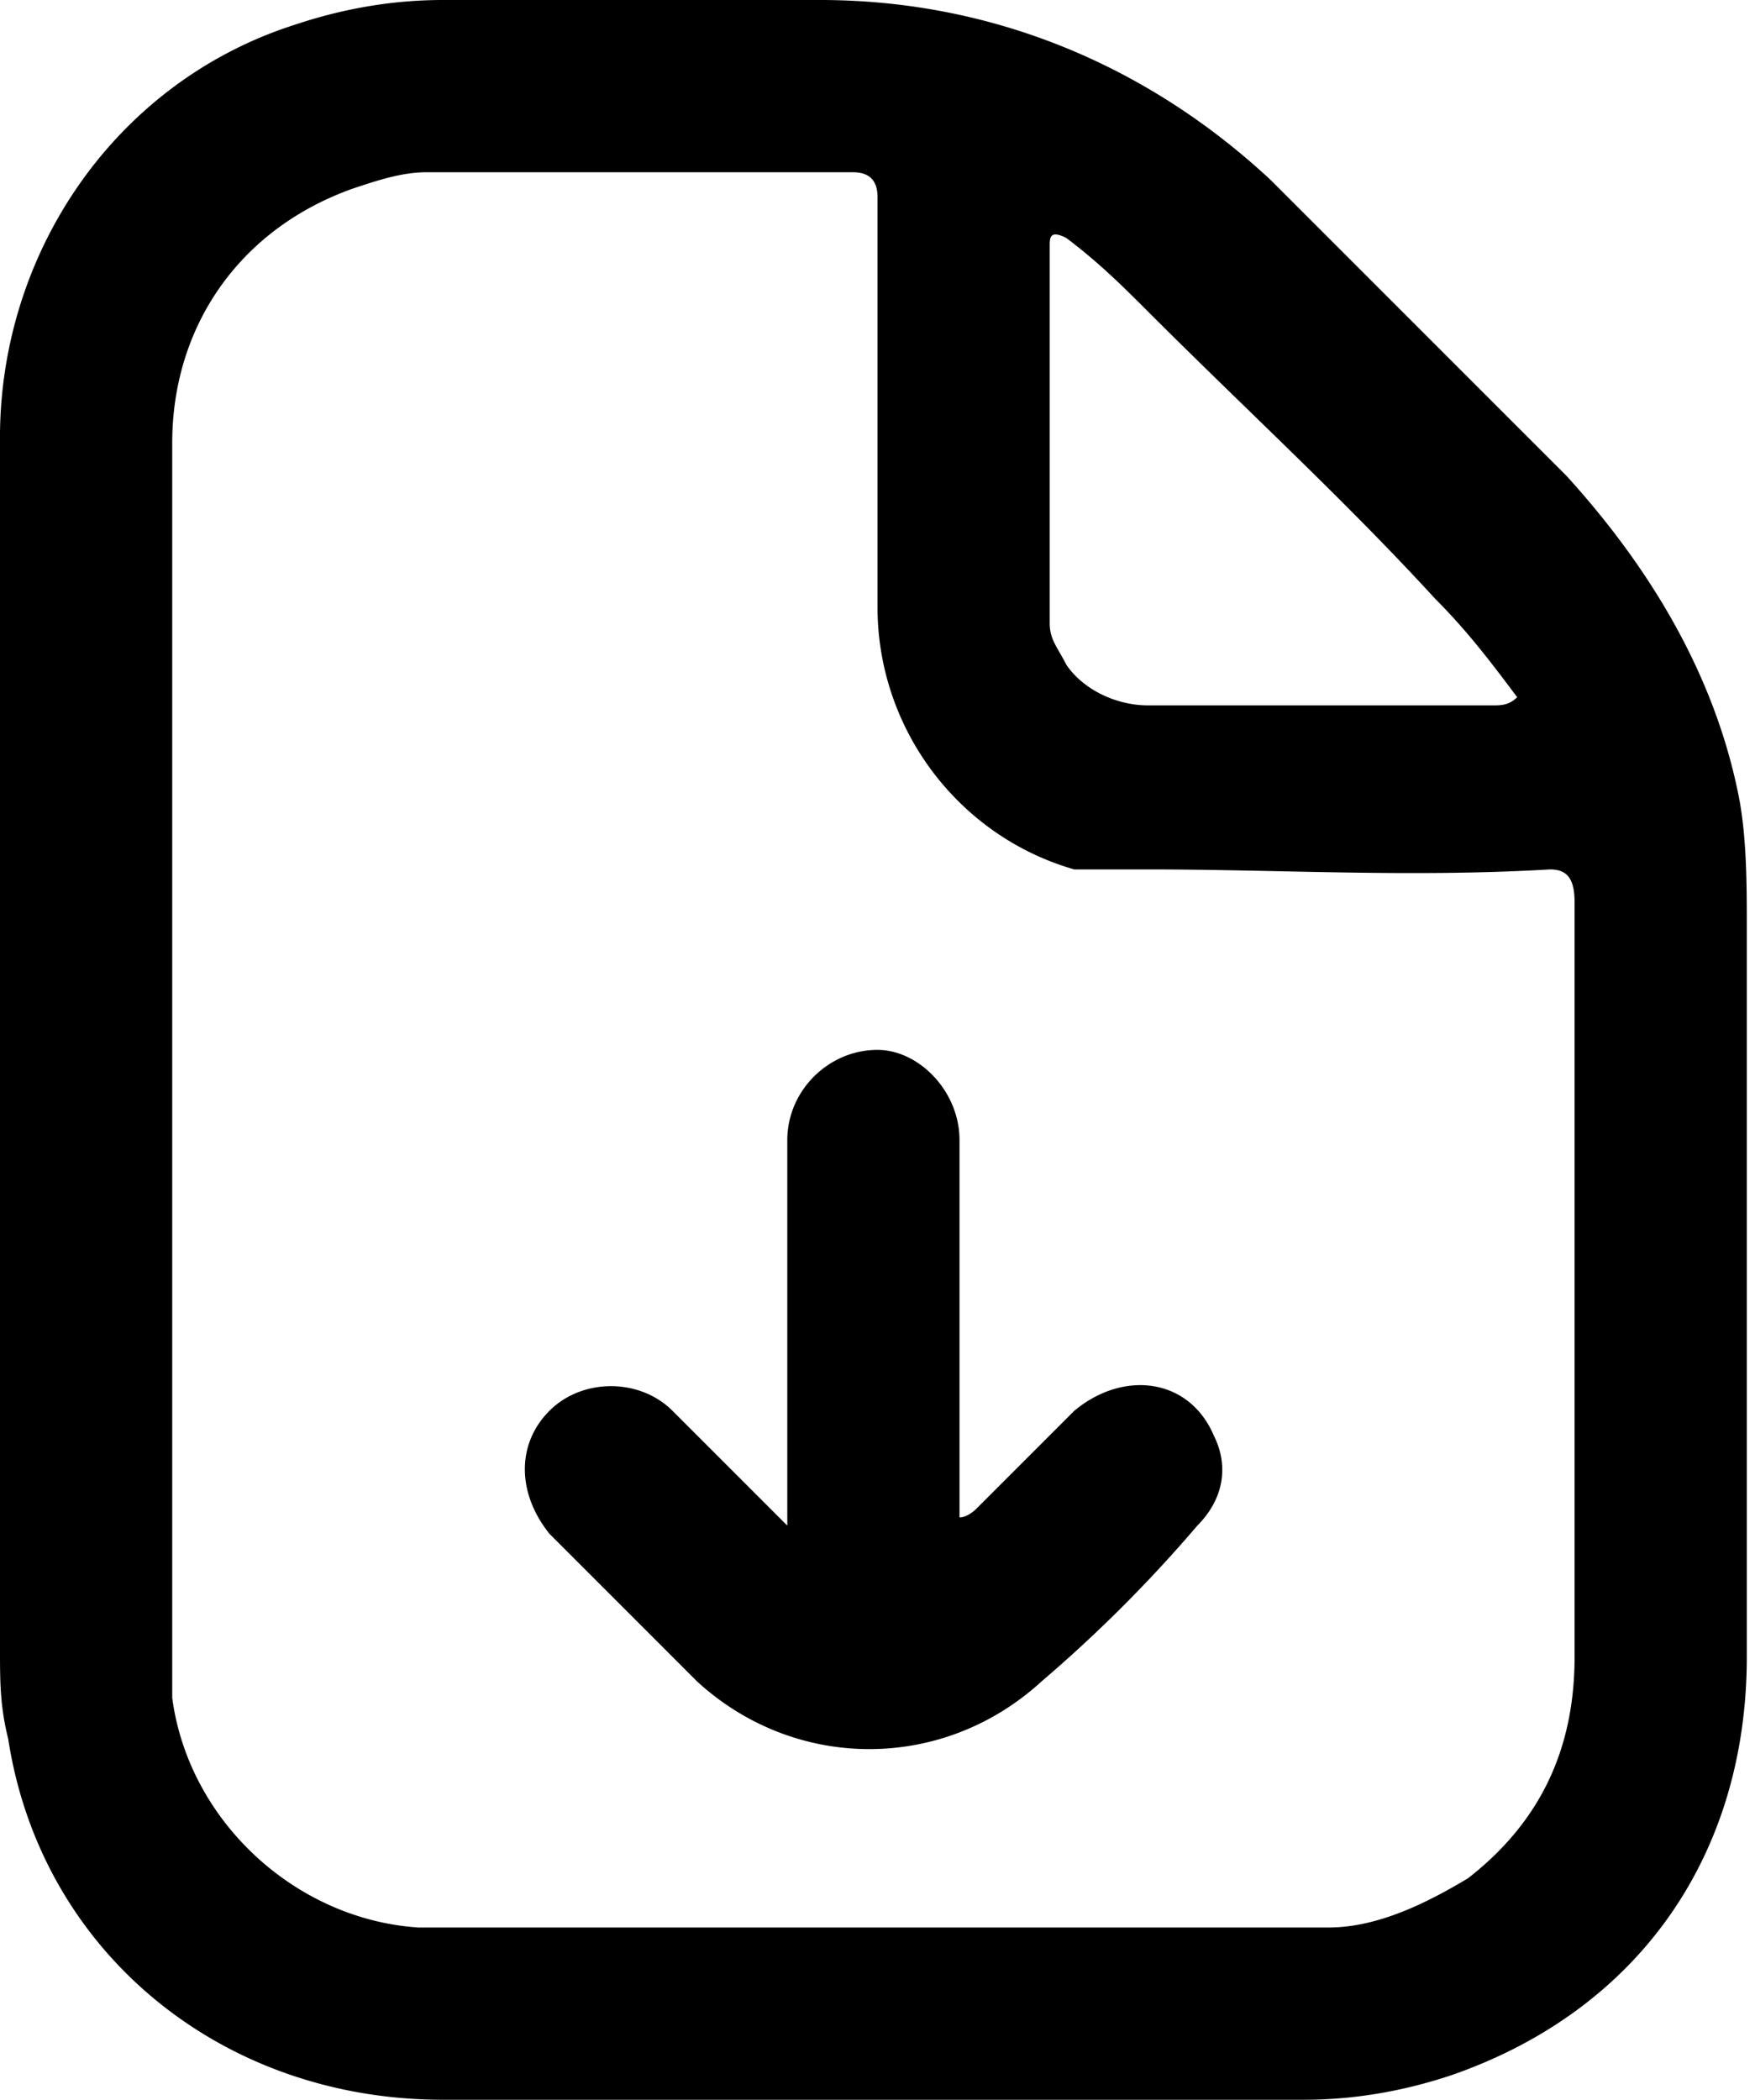 <svg xmlns="http://www.w3.org/2000/svg" viewBox="0 0 214 256"><path d="M0 128V54C-.262 31 14 10 36 3c6-2 12-3 18-3h46c21 0 40 8 55 22l36 36c10 11 18 24 21 39 1 5 1 11 1 16v89c0 24-13 43-36 51-6 2-12 3-18 3H54c-27 0-49-18-53-44-1-4-1-7-1-11v-73zm21 0v71 8c2 15 15 27 30 28h57 54c6 0 12-3 17-6 9-7 13-16 13-27v-89-3c0-3-1-4-3-4-17 1-33 0-49 0h-9c-14-4-24-17-24-32V24c0-2-1-3-3-3H52c-3 0-6 1-9 2-14 5-22 17-22 31v74zm164-43c-3-4-6-8-10-12-11-12-23-23-35-35-3-3-6-6-10-9-2-1-2 0-2 1v46c0 2 1 3 2 5 2 3 6 5 10 5h42c1 0 2 0 3-1zM96 186v-11-36c0-6 5-11 11-11 5 0 10 5 10 11v43 3c1 0 2-1 2-1l12-12c6-5 14-4 17 3 2 4 1 8-2 11a170.44 170.44 0 0 1-19 19c-12 11-30 11-42 0l-18-18c-4-5-4-11 0-15s11-4 15 0l12 12 2 2z"/></svg>